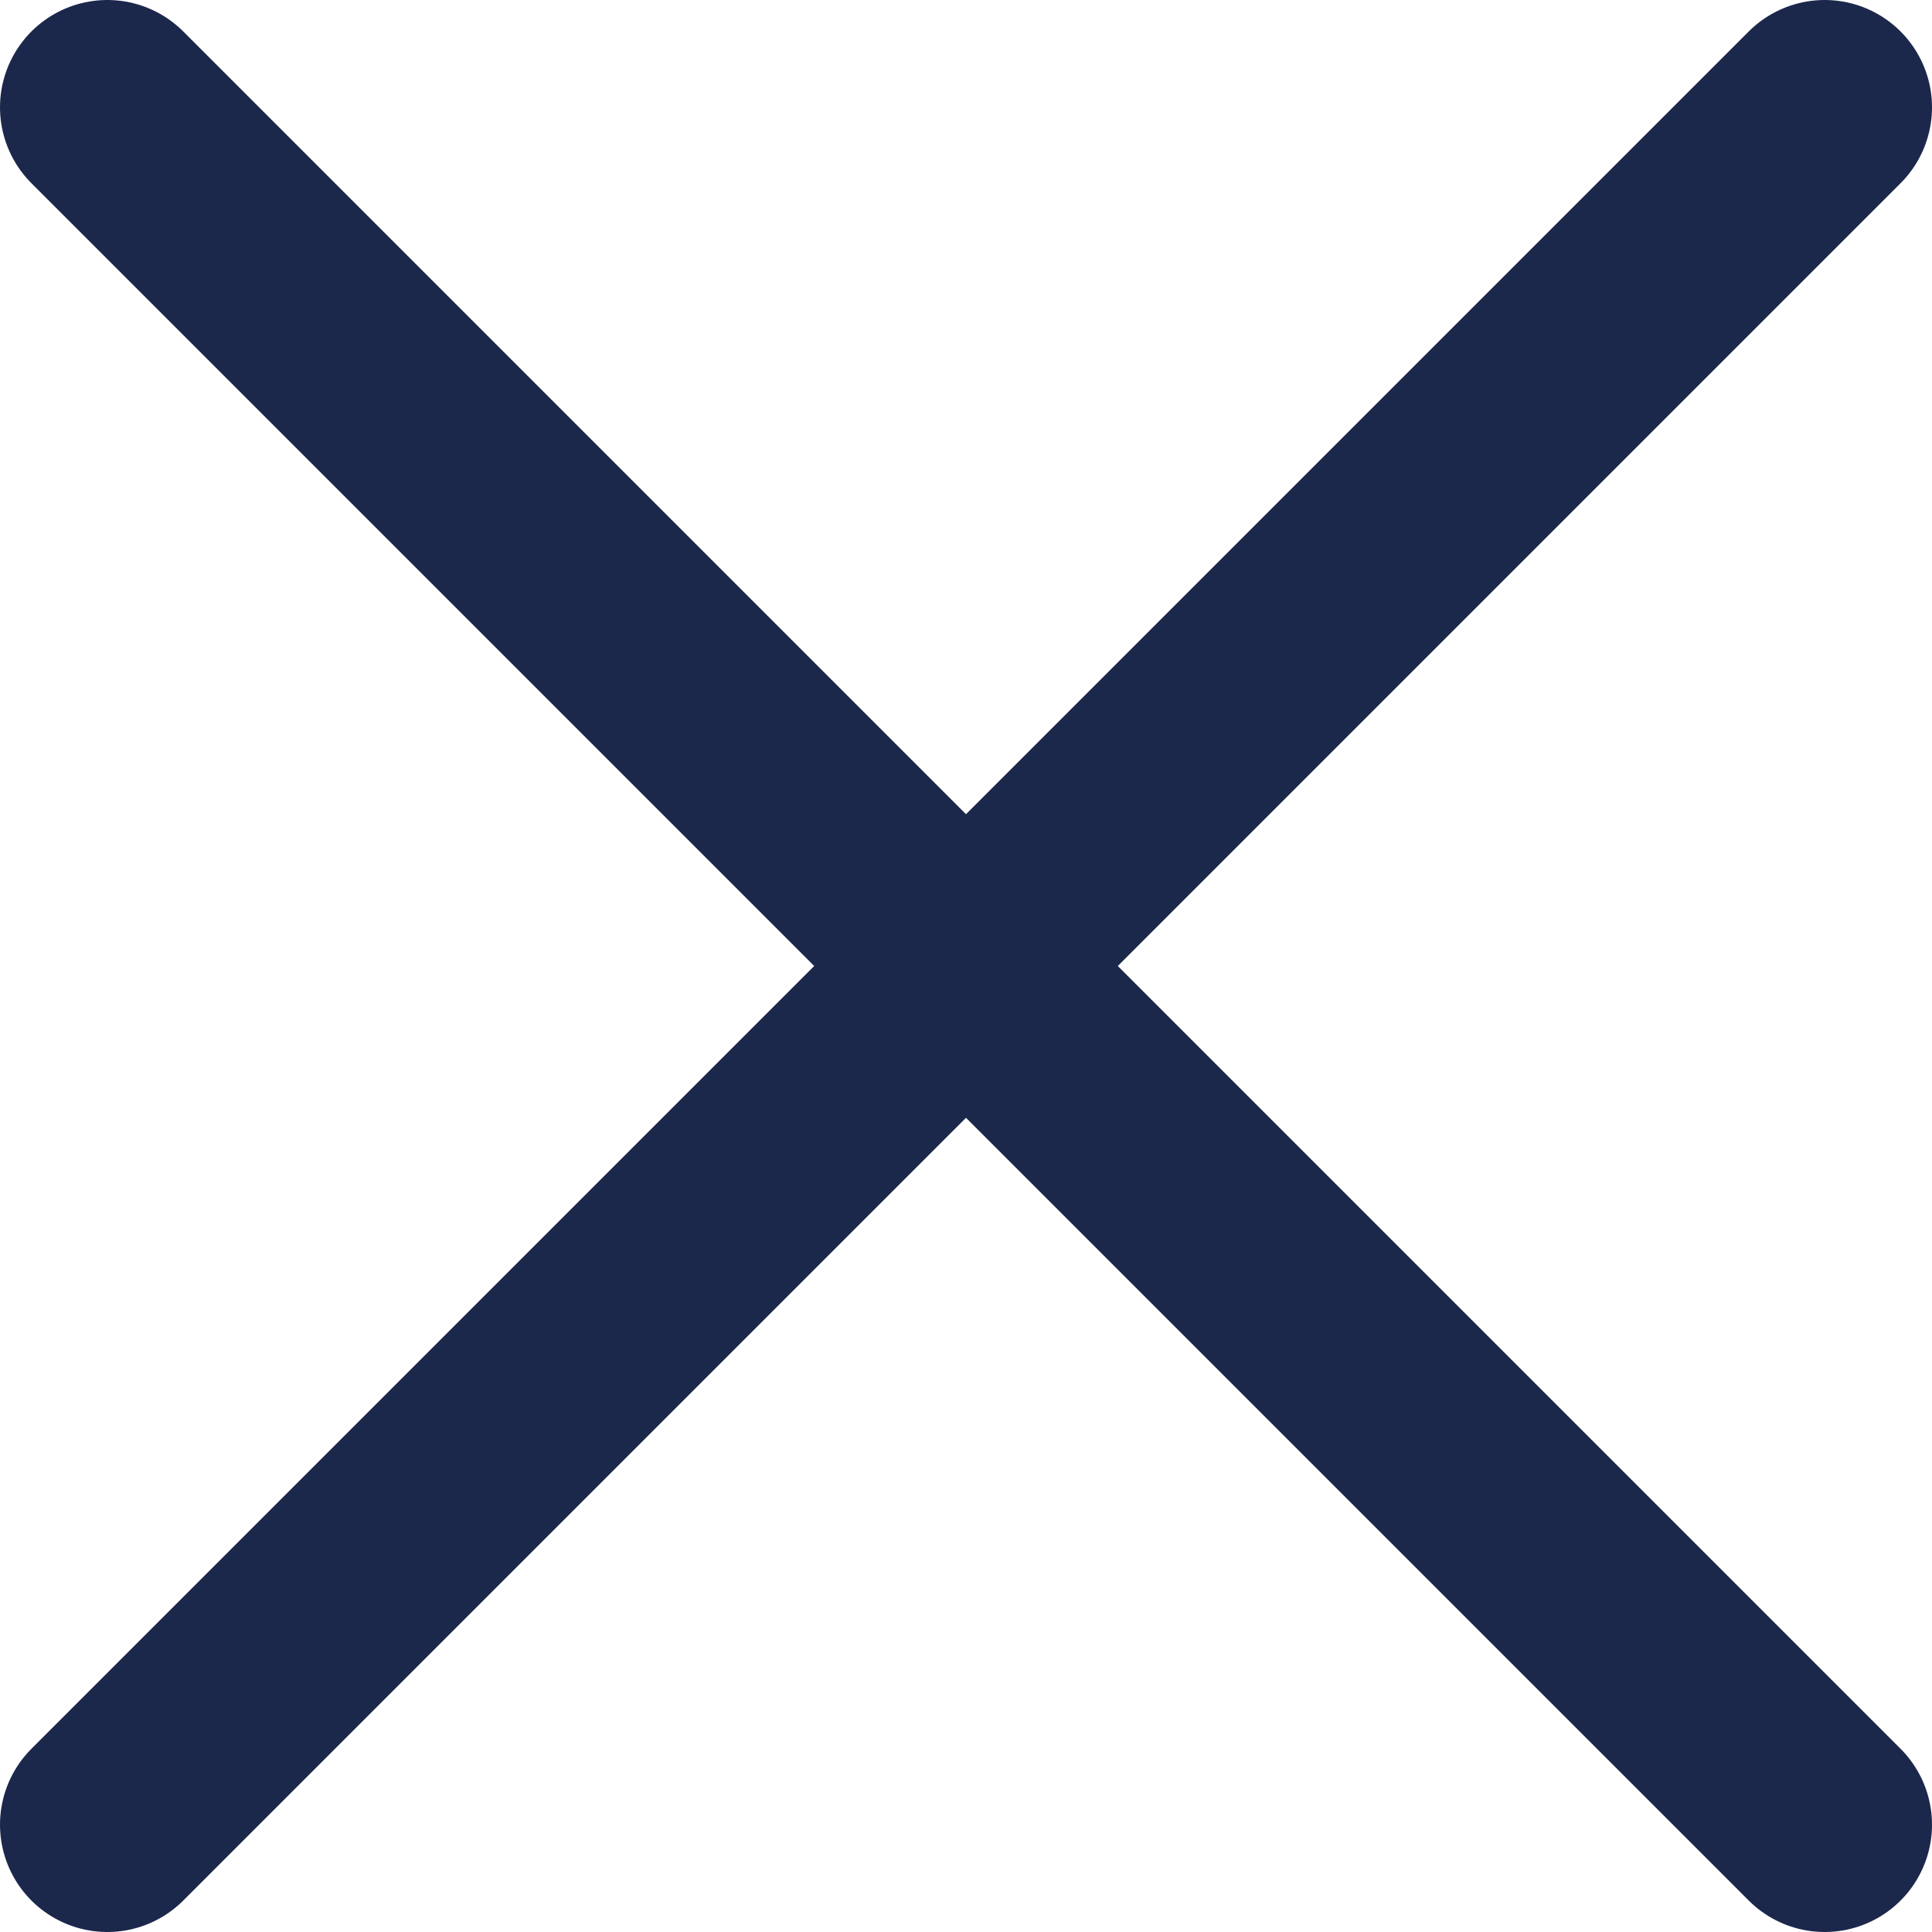<svg width="18" height="18" viewBox="0 0 18 18" fill="none" xmlns="http://www.w3.org/2000/svg">
<path d="M1 17L17 1" stroke="#1C274C" stroke-width="2" stroke-linecap="round" stroke-linejoin="round"/>
<path d="M17 17L1 1" stroke="#1C274C" stroke-width="2" stroke-linecap="round" stroke-linejoin="round"/>
</svg>
